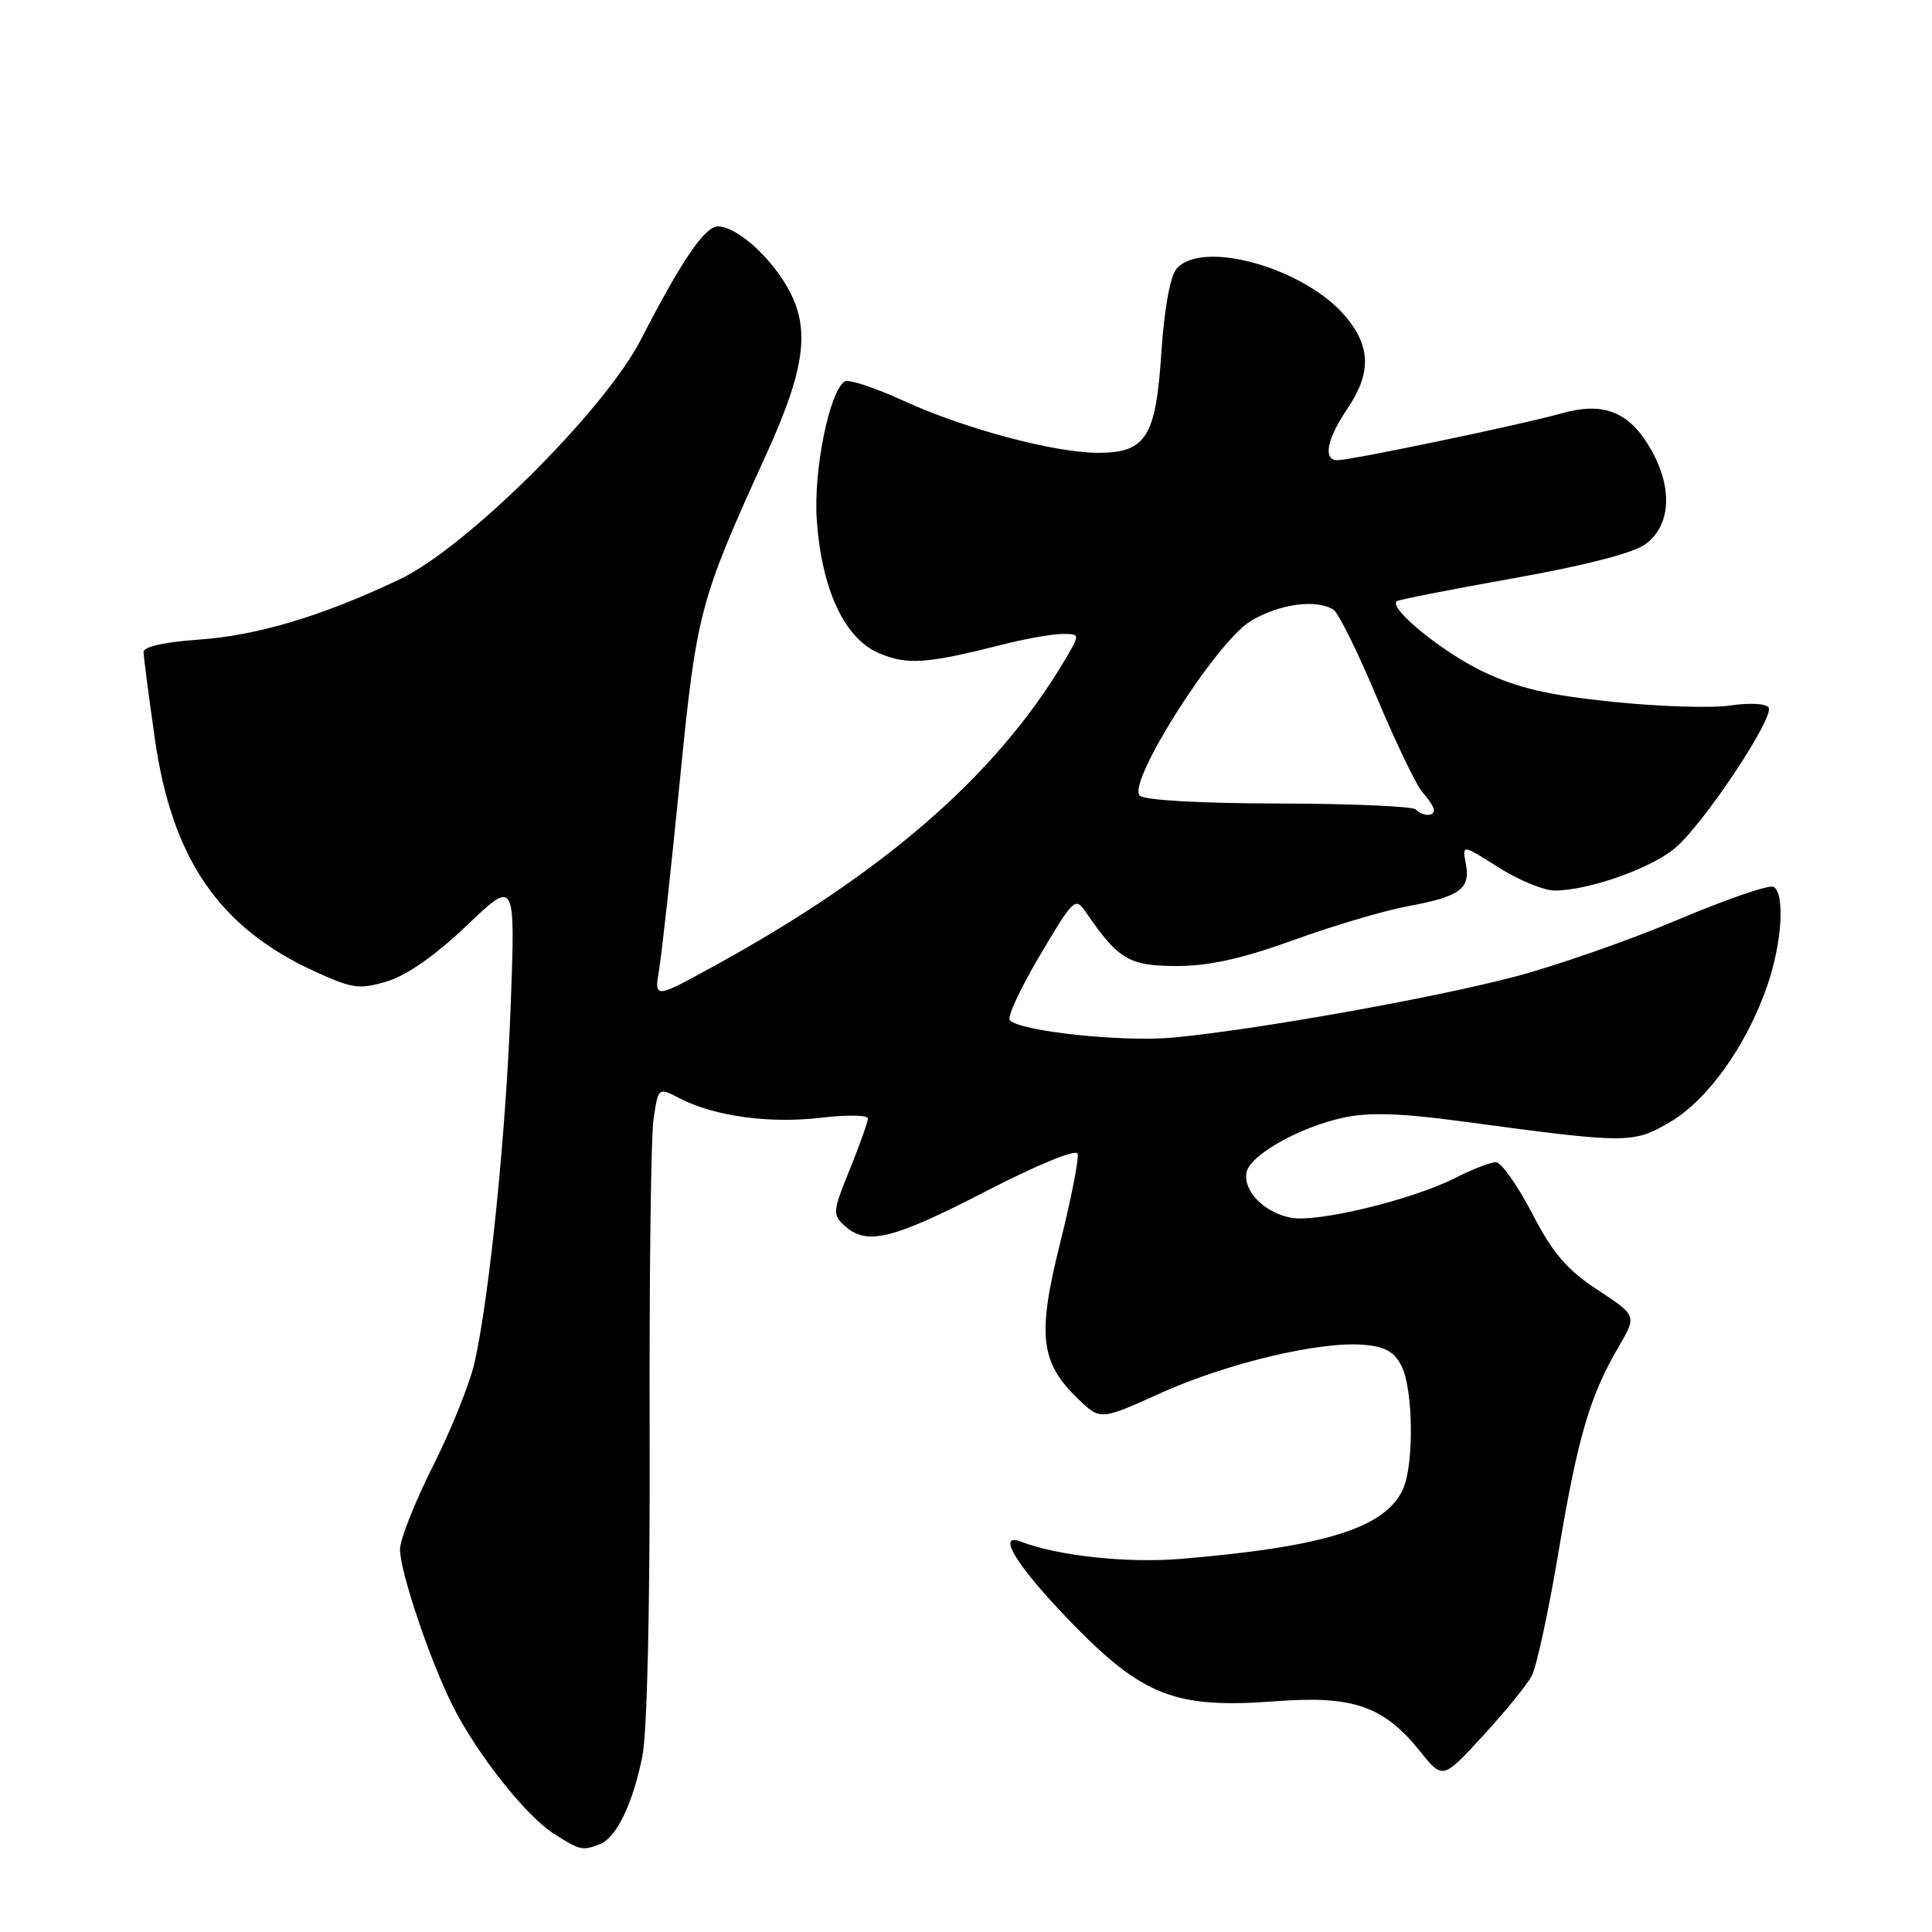 <?xml version="1.0" encoding="UTF-8" standalone="no"?>
<!DOCTYPE svg PUBLIC "-//W3C//DTD SVG 1.1//EN" "http://www.w3.org/Graphics/SVG/1.1/DTD/svg11.dtd" >
<svg xmlns="http://www.w3.org/2000/svg" xmlns:xlink="http://www.w3.org/1999/xlink" version="1.1" viewBox="0 0 256 256">
 <g >
 <path fill="currentColor"
d=" M 79.46 244.38 C 81.66 243.53 83.84 239.05 85.11 232.75 C 85.76 229.54 86.14 212.92 86.08 190.00 C 86.02 169.38 86.25 150.60 86.60 148.28 C 87.22 144.06 87.22 144.06 90.11 145.56 C 94.67 147.91 101.96 148.91 108.75 148.11 C 112.19 147.70 115.00 147.74 115.00 148.20 C 115.00 148.66 113.92 151.70 112.60 154.95 C 110.33 160.54 110.29 160.95 111.93 162.43 C 114.84 165.07 118.22 164.25 130.56 157.89 C 137.47 154.32 142.58 152.23 142.79 152.87 C 142.99 153.48 141.95 158.79 140.48 164.68 C 137.41 176.94 137.83 180.54 142.88 185.39 C 145.81 188.20 145.81 188.20 153.77 184.60 C 162.56 180.64 174.85 177.70 180.68 178.19 C 183.53 178.42 184.76 179.11 185.71 181.00 C 187.27 184.10 187.38 194.07 185.90 197.33 C 183.56 202.46 175.54 204.97 156.45 206.56 C 149.32 207.15 140.20 206.16 135.28 204.28 C 131.94 203.00 134.73 207.52 141.75 214.78 C 151.41 224.77 155.71 226.44 169.10 225.42 C 179.28 224.65 183.35 226.06 188.16 232.05 C 191.17 235.80 191.17 235.80 196.49 230.01 C 199.42 226.83 202.33 223.26 202.96 222.07 C 203.59 220.89 205.19 213.53 206.50 205.71 C 209.05 190.47 210.67 184.94 214.48 178.45 C 216.89 174.33 216.89 174.33 211.69 170.92 C 207.60 168.22 205.76 166.08 203.00 160.75 C 201.07 157.04 198.92 154.00 198.21 154.00 C 197.50 154.00 195.10 154.93 192.88 156.06 C 187.17 158.97 174.48 162.05 171.02 161.35 C 167.48 160.65 164.70 157.79 165.17 155.35 C 165.61 153.05 172.18 149.35 178.07 148.08 C 181.38 147.37 185.66 147.50 193.57 148.57 C 215.75 151.56 216.36 151.56 221.30 148.67 C 226.30 145.74 231.43 138.54 234.18 130.59 C 236.12 124.96 236.54 118.45 235.02 117.51 C 234.48 117.18 228.73 119.15 222.25 121.90 C 215.76 124.64 205.97 128.05 200.48 129.48 C 189.43 132.35 166.33 136.46 155.50 137.48 C 148.82 138.11 135.30 136.68 133.80 135.19 C 133.42 134.81 135.20 130.96 137.77 126.63 C 142.35 118.91 142.47 118.81 143.97 120.99 C 148.20 127.15 149.65 128.00 155.90 128.00 C 160.23 128.00 164.55 127.04 171.41 124.56 C 176.64 122.67 183.47 120.64 186.59 120.07 C 193.47 118.80 194.87 117.77 194.23 114.43 C 193.74 111.88 193.74 111.88 198.57 114.94 C 201.22 116.62 204.57 118.00 206.01 118.00 C 210.46 118.00 218.75 115.08 221.95 112.38 C 225.72 109.22 235.15 95.05 234.35 93.75 C 234.02 93.22 231.81 93.10 229.29 93.48 C 226.83 93.85 219.80 93.63 213.66 92.99 C 205.08 92.11 201.11 91.18 196.49 88.98 C 191.11 86.41 183.97 80.59 185.07 79.66 C 185.31 79.47 192.25 78.10 200.50 76.63 C 209.90 74.96 216.43 73.28 218.00 72.13 C 221.41 69.64 221.69 64.68 218.74 59.52 C 215.86 54.50 212.45 53.17 206.73 54.82 C 202.03 56.17 179.21 60.94 177.25 60.98 C 175.27 61.01 175.79 58.21 178.50 54.21 C 181.72 49.47 181.66 45.94 178.29 41.93 C 172.86 35.48 159.19 31.65 155.87 35.65 C 155.05 36.65 154.26 41.03 153.89 46.67 C 153.16 57.93 151.86 60.00 145.50 60.00 C 139.72 60.00 127.83 56.82 119.68 53.09 C 115.94 51.37 112.45 50.22 111.95 50.53 C 109.90 51.80 107.76 62.38 108.23 68.94 C 108.89 78.19 111.93 84.65 116.51 86.57 C 120.26 88.14 122.79 87.96 132.96 85.38 C 135.96 84.62 139.49 84.00 140.79 84.00 C 143.16 84.00 143.16 84.00 140.92 87.75 C 131.95 102.77 117.03 115.73 94.59 128.02 C 86.68 132.36 86.68 132.36 87.34 128.43 C 87.70 126.27 88.93 115.08 90.07 103.57 C 92.31 80.99 92.64 79.75 101.51 60.26 C 106.90 48.42 107.48 43.13 104.01 37.52 C 101.50 33.45 97.41 30.00 95.12 30.00 C 93.39 30.00 90.29 34.56 84.92 45.00 C 80.09 54.39 61.80 72.57 52.95 76.77 C 42.70 81.64 34.06 84.23 26.25 84.76 C 21.85 85.07 19.01 85.70 19.02 86.38 C 19.03 87.00 19.70 92.15 20.51 97.84 C 22.78 113.80 29.03 122.92 41.69 128.71 C 46.71 131.01 47.60 131.14 51.30 130.03 C 53.90 129.25 57.70 126.59 61.83 122.65 C 68.28 116.50 68.28 116.50 67.68 133.00 C 67.06 149.99 64.87 171.69 62.89 180.50 C 62.28 183.25 59.80 189.43 57.39 194.22 C 54.97 199.02 53.00 204.01 53.00 205.30 C 53.00 208.24 56.98 220.06 59.98 226.02 C 63.18 232.39 69.64 240.57 73.34 242.94 C 76.85 245.19 77.15 245.26 79.46 244.38 Z  M 187.58 107.25 C 187.17 106.84 179.00 106.49 169.44 106.47 C 158.95 106.45 151.63 106.03 151.02 105.42 C 149.30 103.70 161.13 85.08 165.70 82.31 C 169.48 80.02 174.41 79.34 176.69 80.79 C 177.35 81.21 179.95 86.46 182.46 92.47 C 184.98 98.47 187.70 104.12 188.52 105.02 C 189.33 105.92 190.00 106.96 190.00 107.33 C 190.00 108.23 188.52 108.18 187.58 107.25 Z "/>
</g>
</svg>